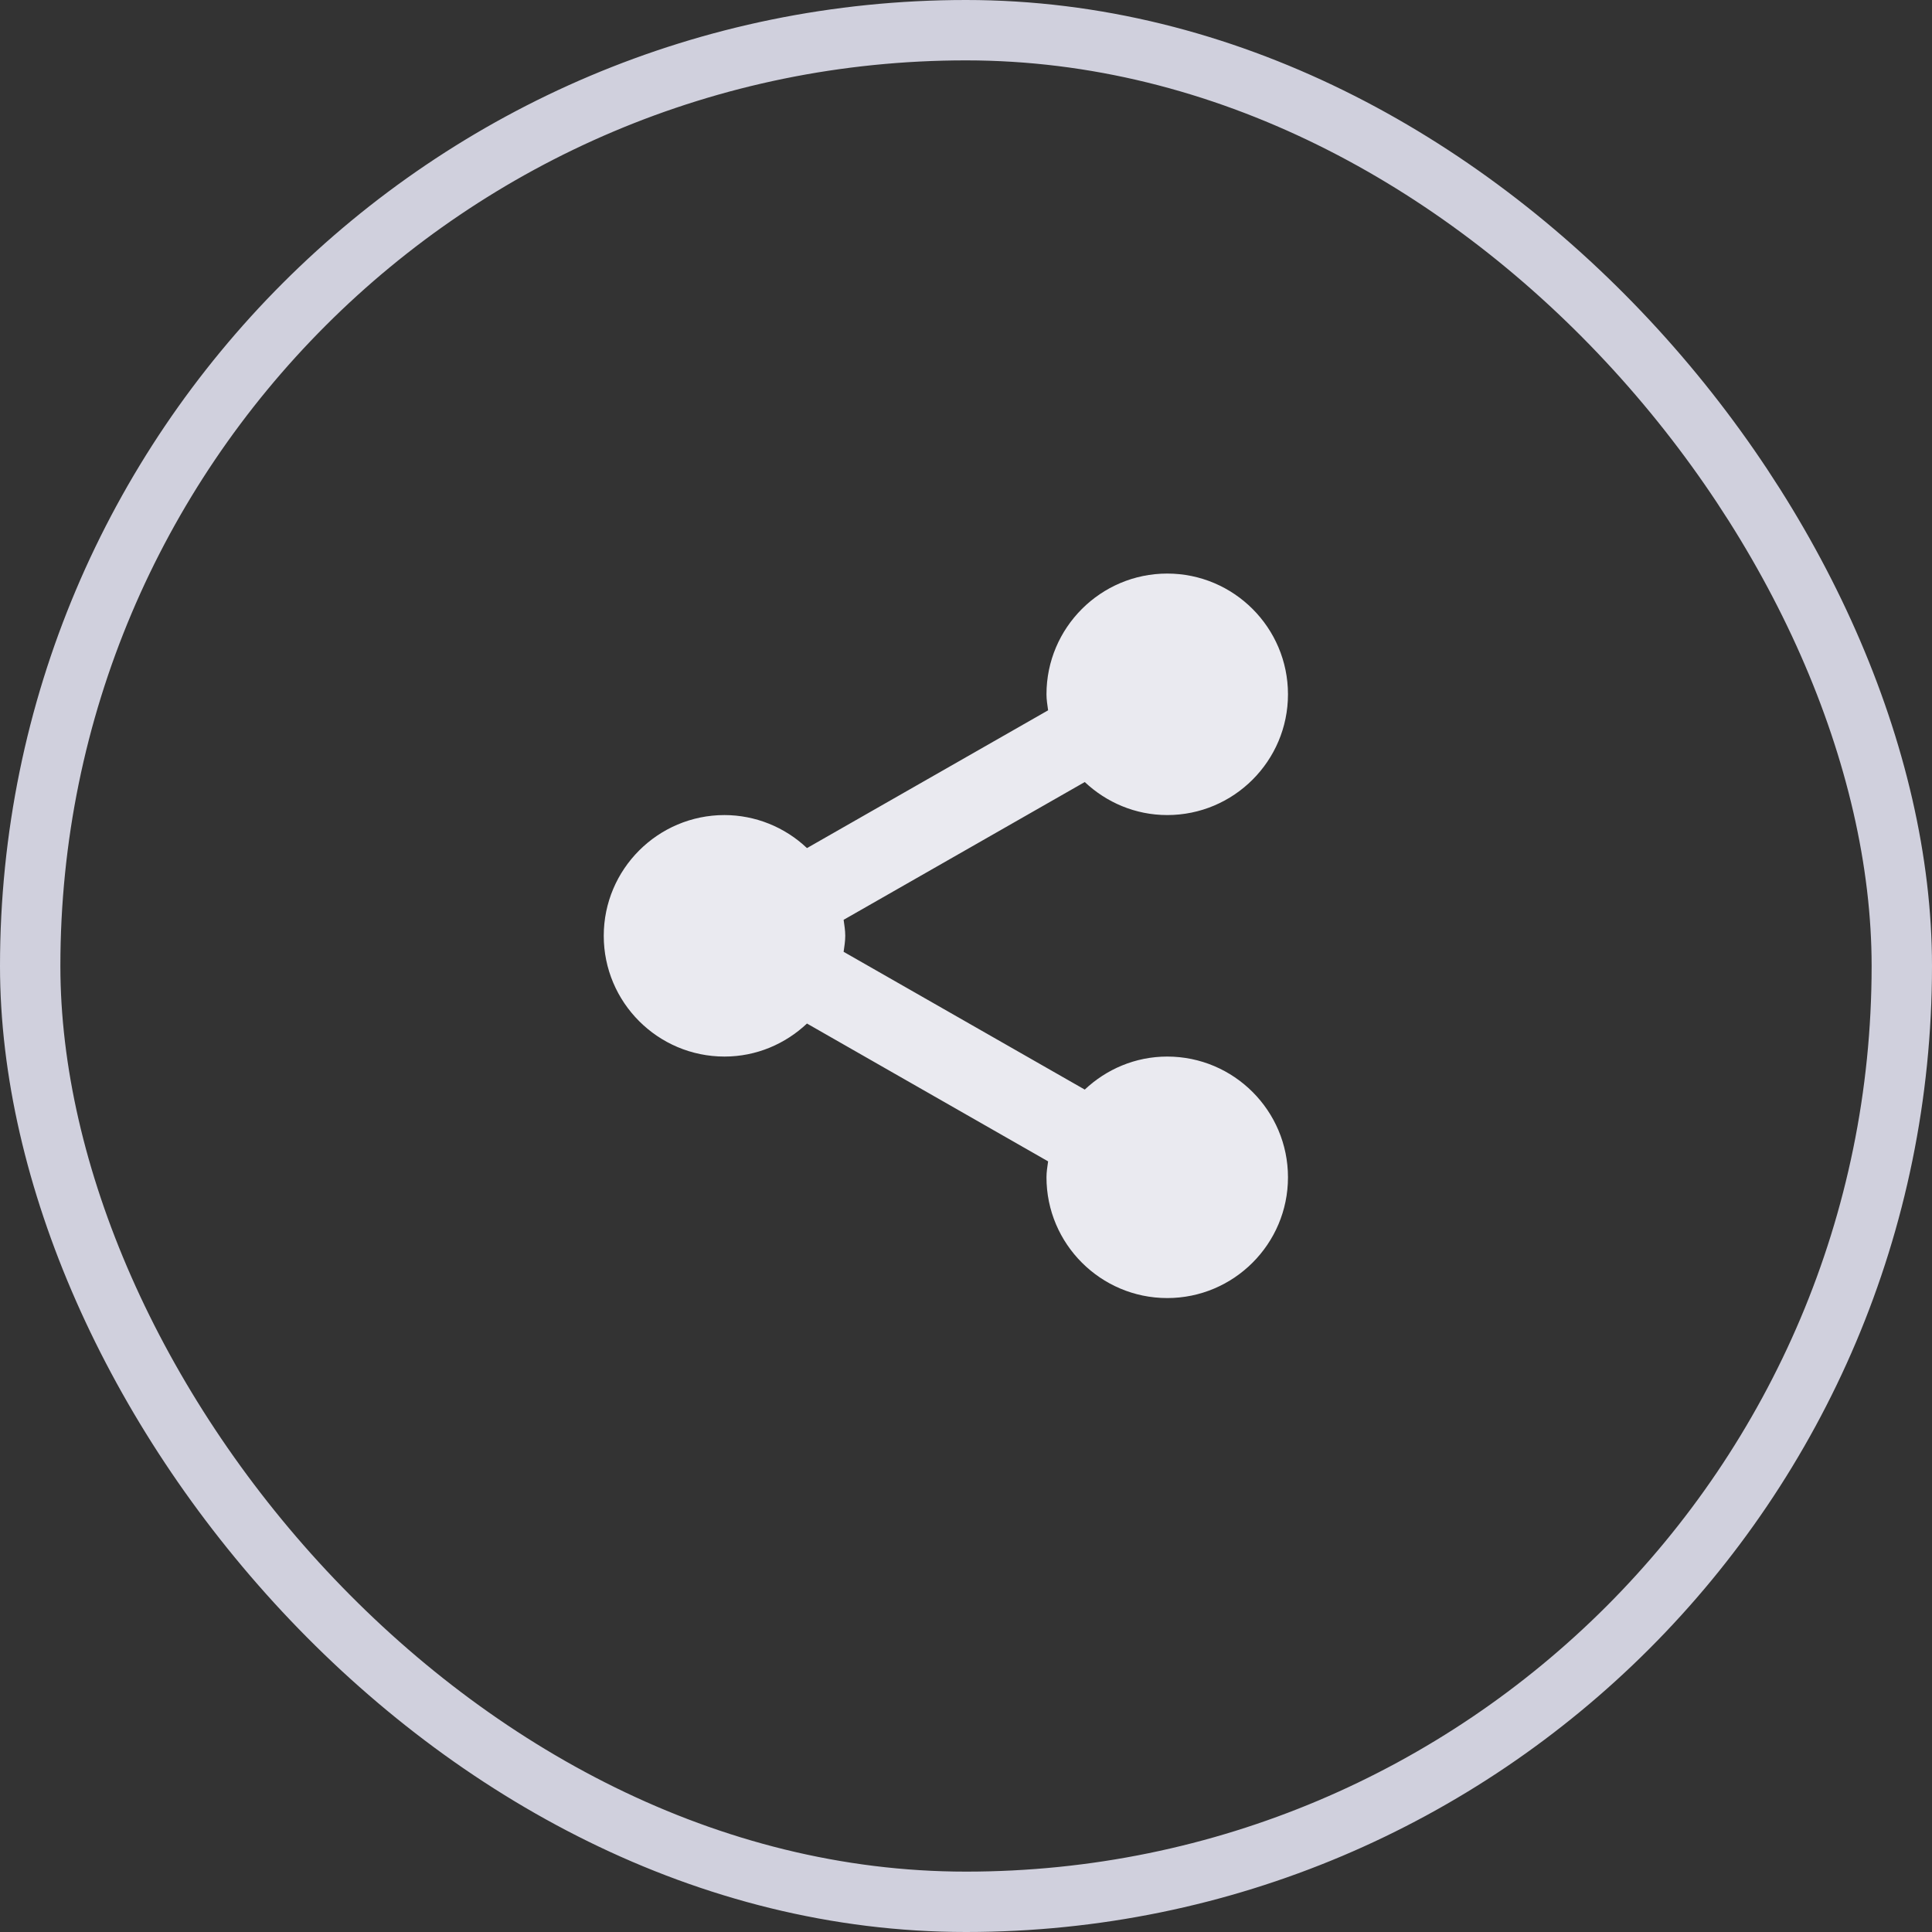 <svg width="32" height="32" viewBox="0 0 32 32" fill="none" xmlns="http://www.w3.org/2000/svg">
<rect x="0" y="0" width="32" height="32" fill="#333333" stroke="none"/>
<rect x="0.5" y="0.5" width="31" height="31" rx="15.5" stroke="#D0D0DD"/>
<path d="M10 15.5C10 16.603 10.897 17.5 12 17.5C12.529 17.5 13.008 17.29 13.366 16.953L17.36 19.236C17.348 19.323 17.333 19.409 17.333 19.5C17.333 20.603 18.231 21.5 19.333 21.5C20.436 21.5 21.333 20.603 21.333 19.5C21.333 18.397 20.436 17.5 19.333 17.5C18.804 17.5 18.325 17.71 17.967 18.047L13.973 15.765C13.985 15.677 14 15.591 14 15.5C14 15.409 13.985 15.323 13.973 15.235L17.967 12.953C18.325 13.29 18.804 13.5 19.333 13.5C20.436 13.5 21.333 12.603 21.333 11.5C21.333 10.397 20.436 9.5 19.333 9.5C18.231 9.5 17.333 10.397 17.333 11.5C17.333 11.591 17.348 11.677 17.36 11.765L13.366 14.047C12.997 13.697 12.508 13.501 12 13.5C10.897 13.5 10 14.397 10 15.5Z" fill="#EAEAF0"/>
</svg>
